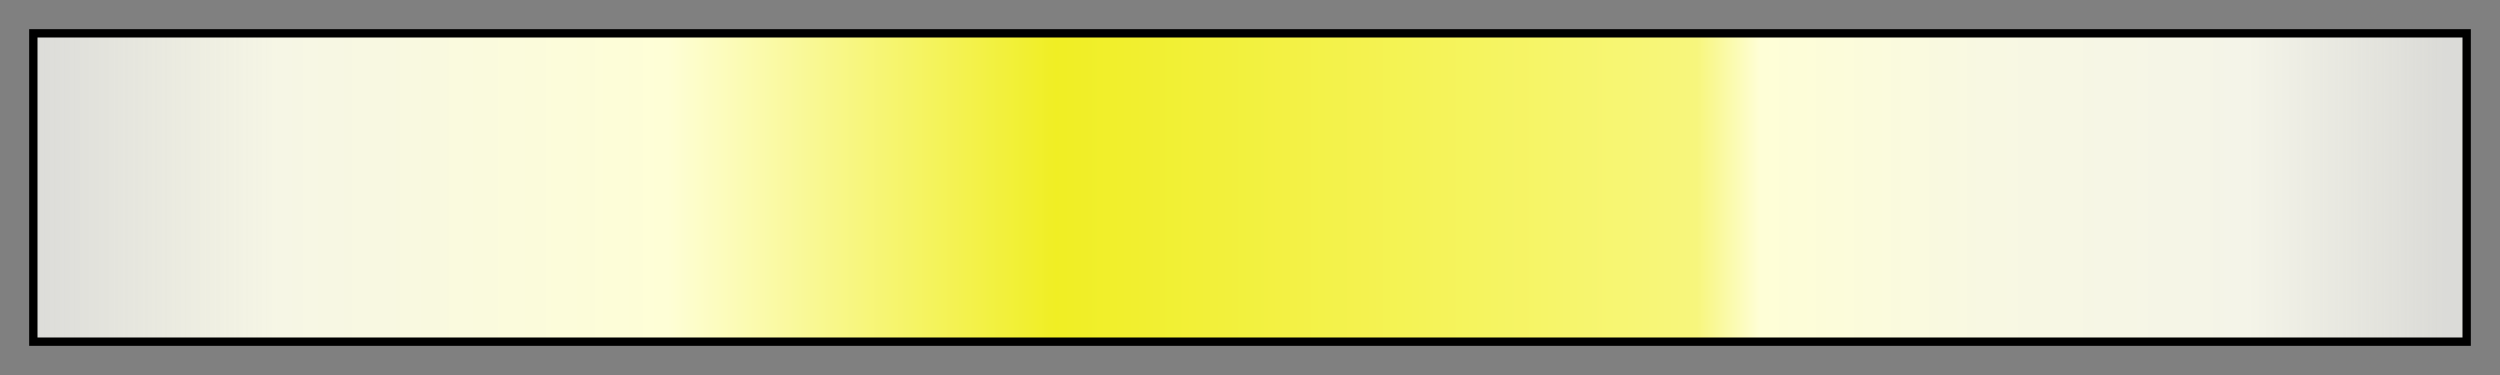 <svg height="45" viewBox="0 0 300 45" width="300" xmlns="http://www.w3.org/2000/svg" xmlns:xlink="http://www.w3.org/1999/xlink"><rect x="0" y="0" width="300" height="45" fill="#808080" stroke="none"/><linearGradient id="a" gradientUnits="objectBoundingBox" spreadMethod="pad" x1="0%" x2="100%" y1="0%" y2="0%"><stop offset="0" stop-color="#f1f1ed" stop-opacity=".812"/><stop offset=".1" stop-color="#f6f6e5"/><stop offset=".26" stop-color="#fefed6"/><stop offset=".42" stop-color="#f0ee24"/><stop offset=".66" stop-color="#f7f675"/><stop offset=".684" stop-color="#f7f67d"/><stop offset=".71" stop-color="#fefed6"/><stop offset=".803" stop-color="#f8f8e2"/><stop offset=".91" stop-color="#f4f4e8"/><stop offset=".99" stop-color="#f2f2ed" stop-opacity=".8"/><stop offset="1" stop-color="#f1f1ed" stop-opacity=".8"/></linearGradient><path d="m4 4h292v37h-292z" fill="url(#a)" stroke="#000"/></svg>
